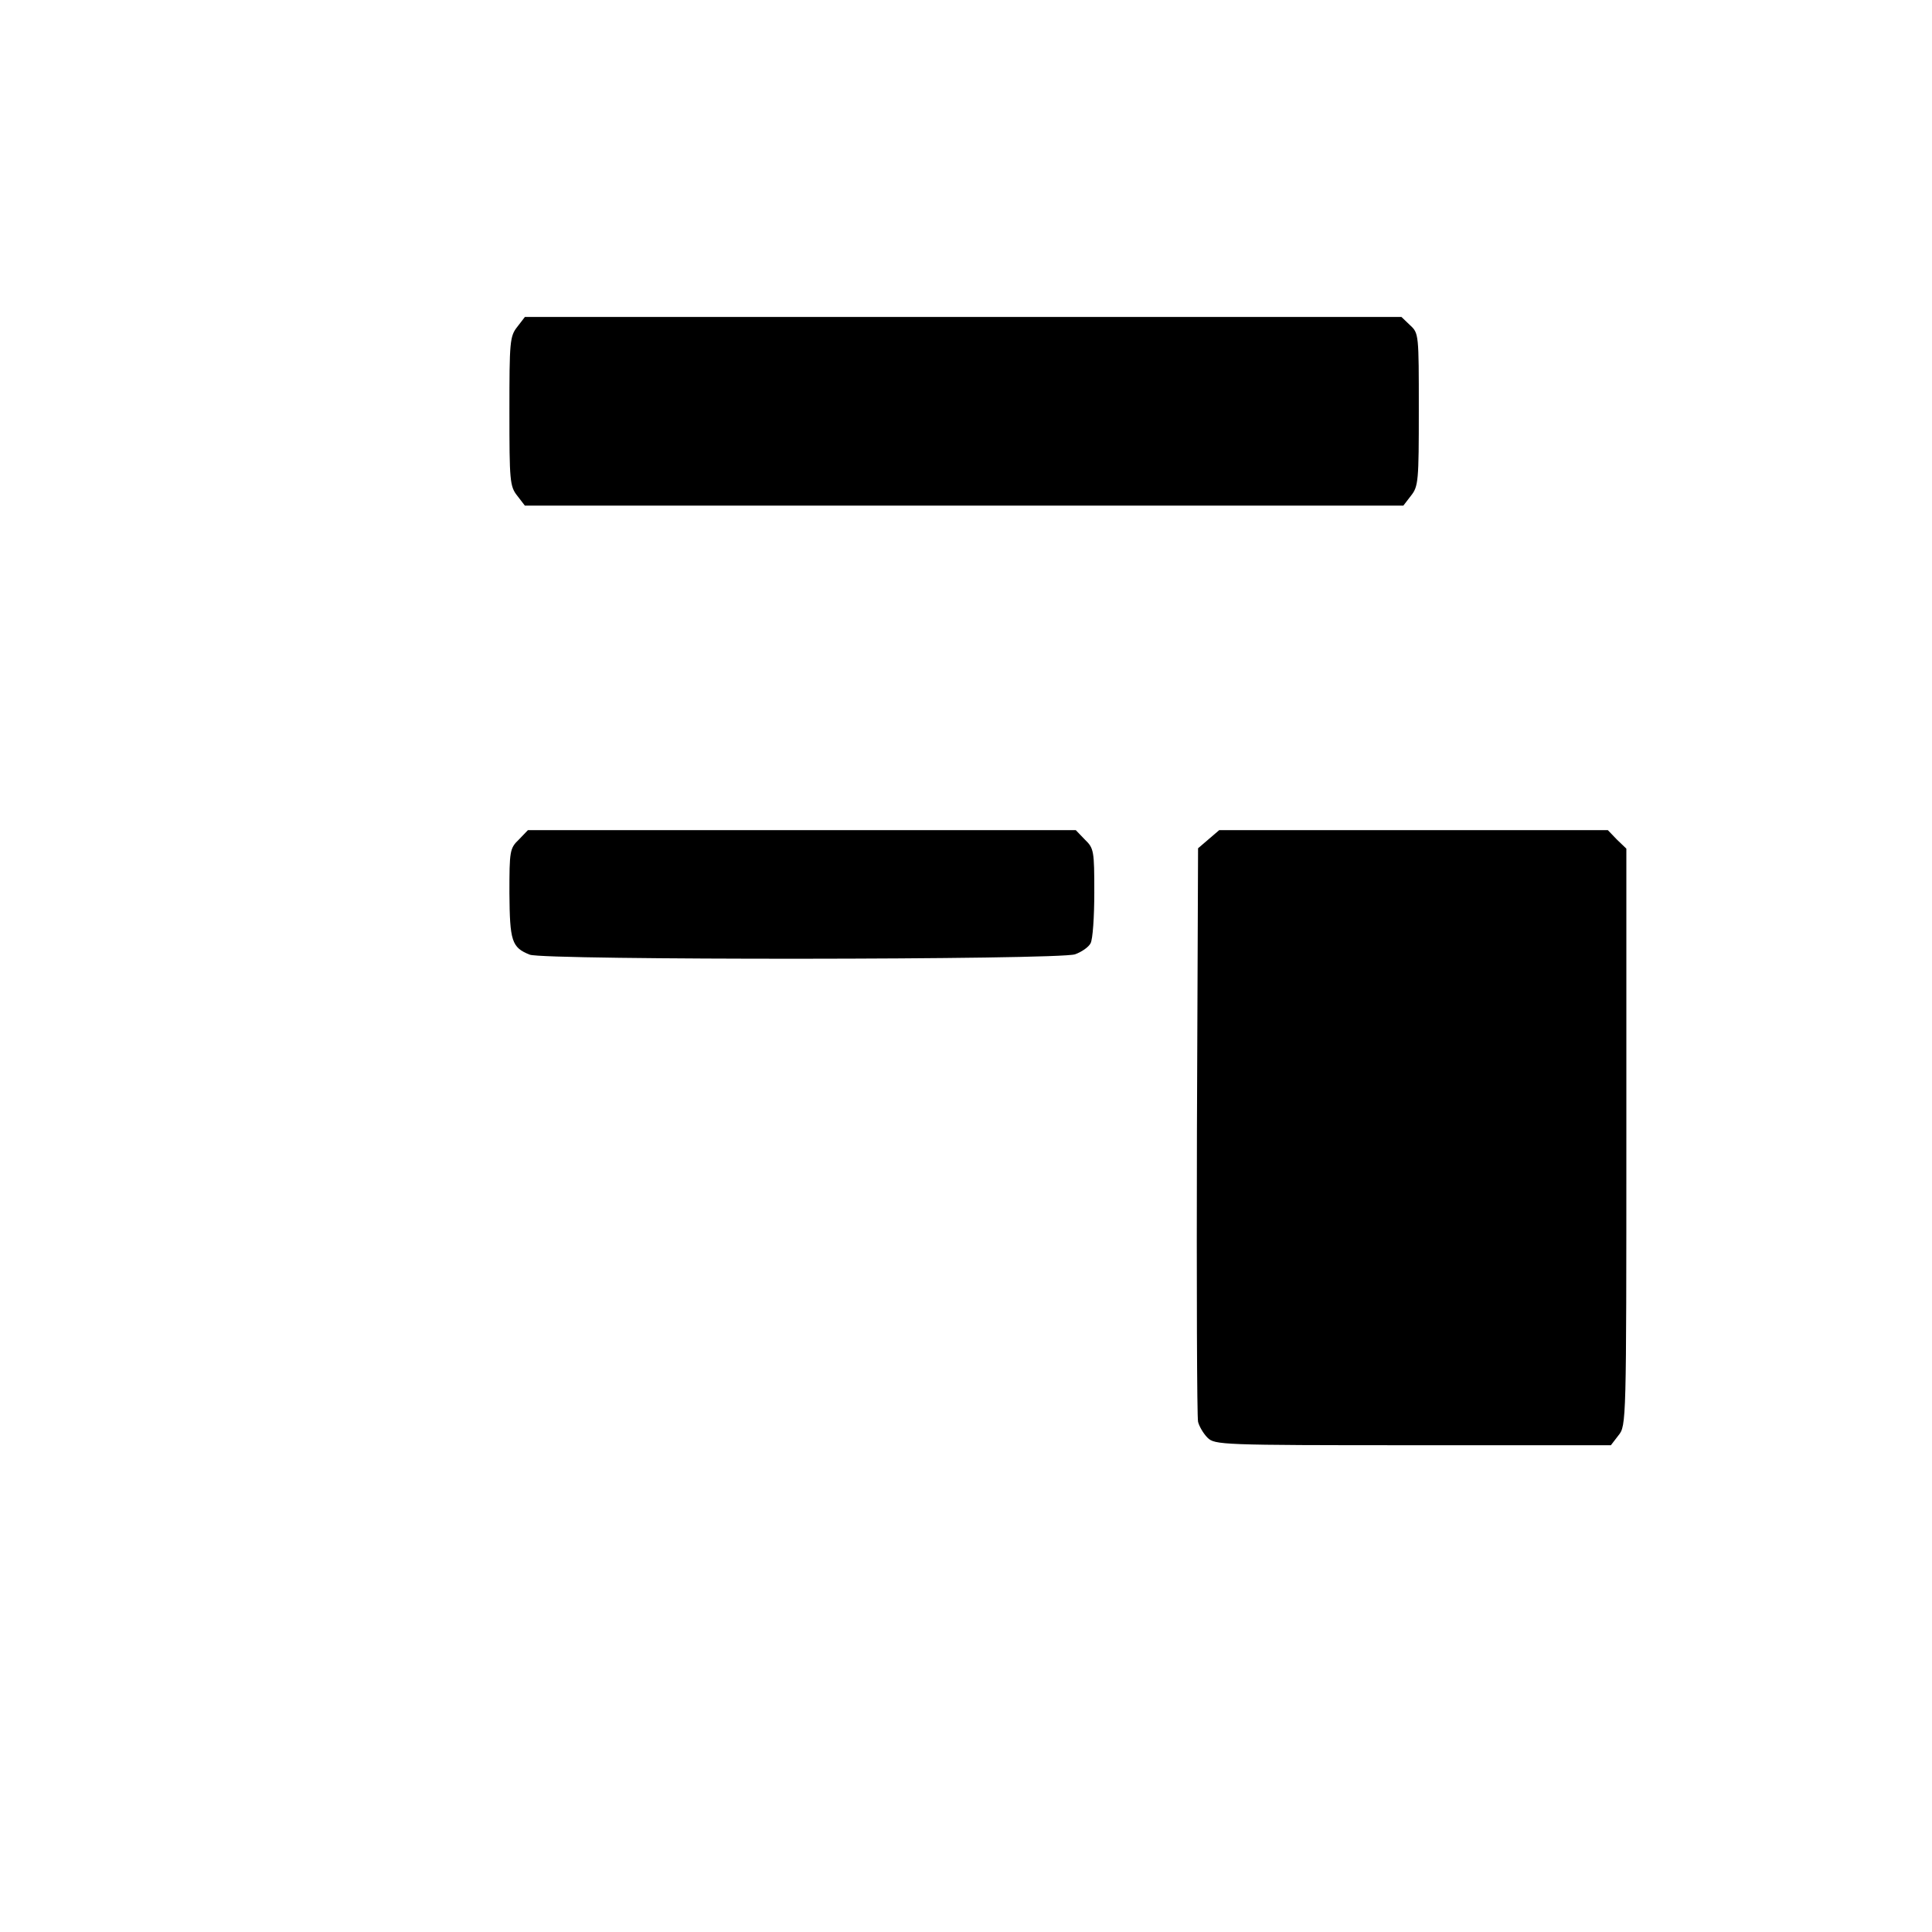 <?xml version="1.0" standalone="no"?>
<!DOCTYPE svg PUBLIC "-//W3C//DTD SVG 20010904//EN"
 "http://www.w3.org/TR/2001/REC-SVG-20010904/DTD/svg10.dtd">
<svg version="1.0" xmlns="http://www.w3.org/2000/svg"
 width="512pt" height="512pt" viewBox="0 0 512 512"
 preserveAspectRatio="xMidYMid meet">

<g transform="translate(0,512) scale(0.1,-0.1)"
fill="#000000" stroke="none">
<path d="M1371 4254 c-20 -25 -21 -40 -21 -224 0 -184 1 -199 21 -224 l20 -26
1164 0 1164 0 20 26 c20 25 21 39 21 229 0 198 0 202 -23 223 l-23 22 -1161 0
-1162 0 -20 -26z"/>
<path d="M1375 2895 c-24 -23 -25 -30 -25 -142 1 -127 6 -144 54 -163 39 -15
1402 -14 1445 1 17 6 36 19 41 29 6 10 10 71 10 135 0 110 -1 117 -25 140
l-24 25 -726 0 -726 0 -24 -25z"/>
<path d="M3203 2896 l-28 -24 -3 -749 c-1 -411 0 -758 3 -771 3 -12 14 -31 25
-42 19 -19 36 -20 544 -20 l525 0 20 26 c21 26 21 33 21 791 l0 764 -25 24
-24 25 -515 0 -515 0 -28 -24z"/>
</g>
</svg>
